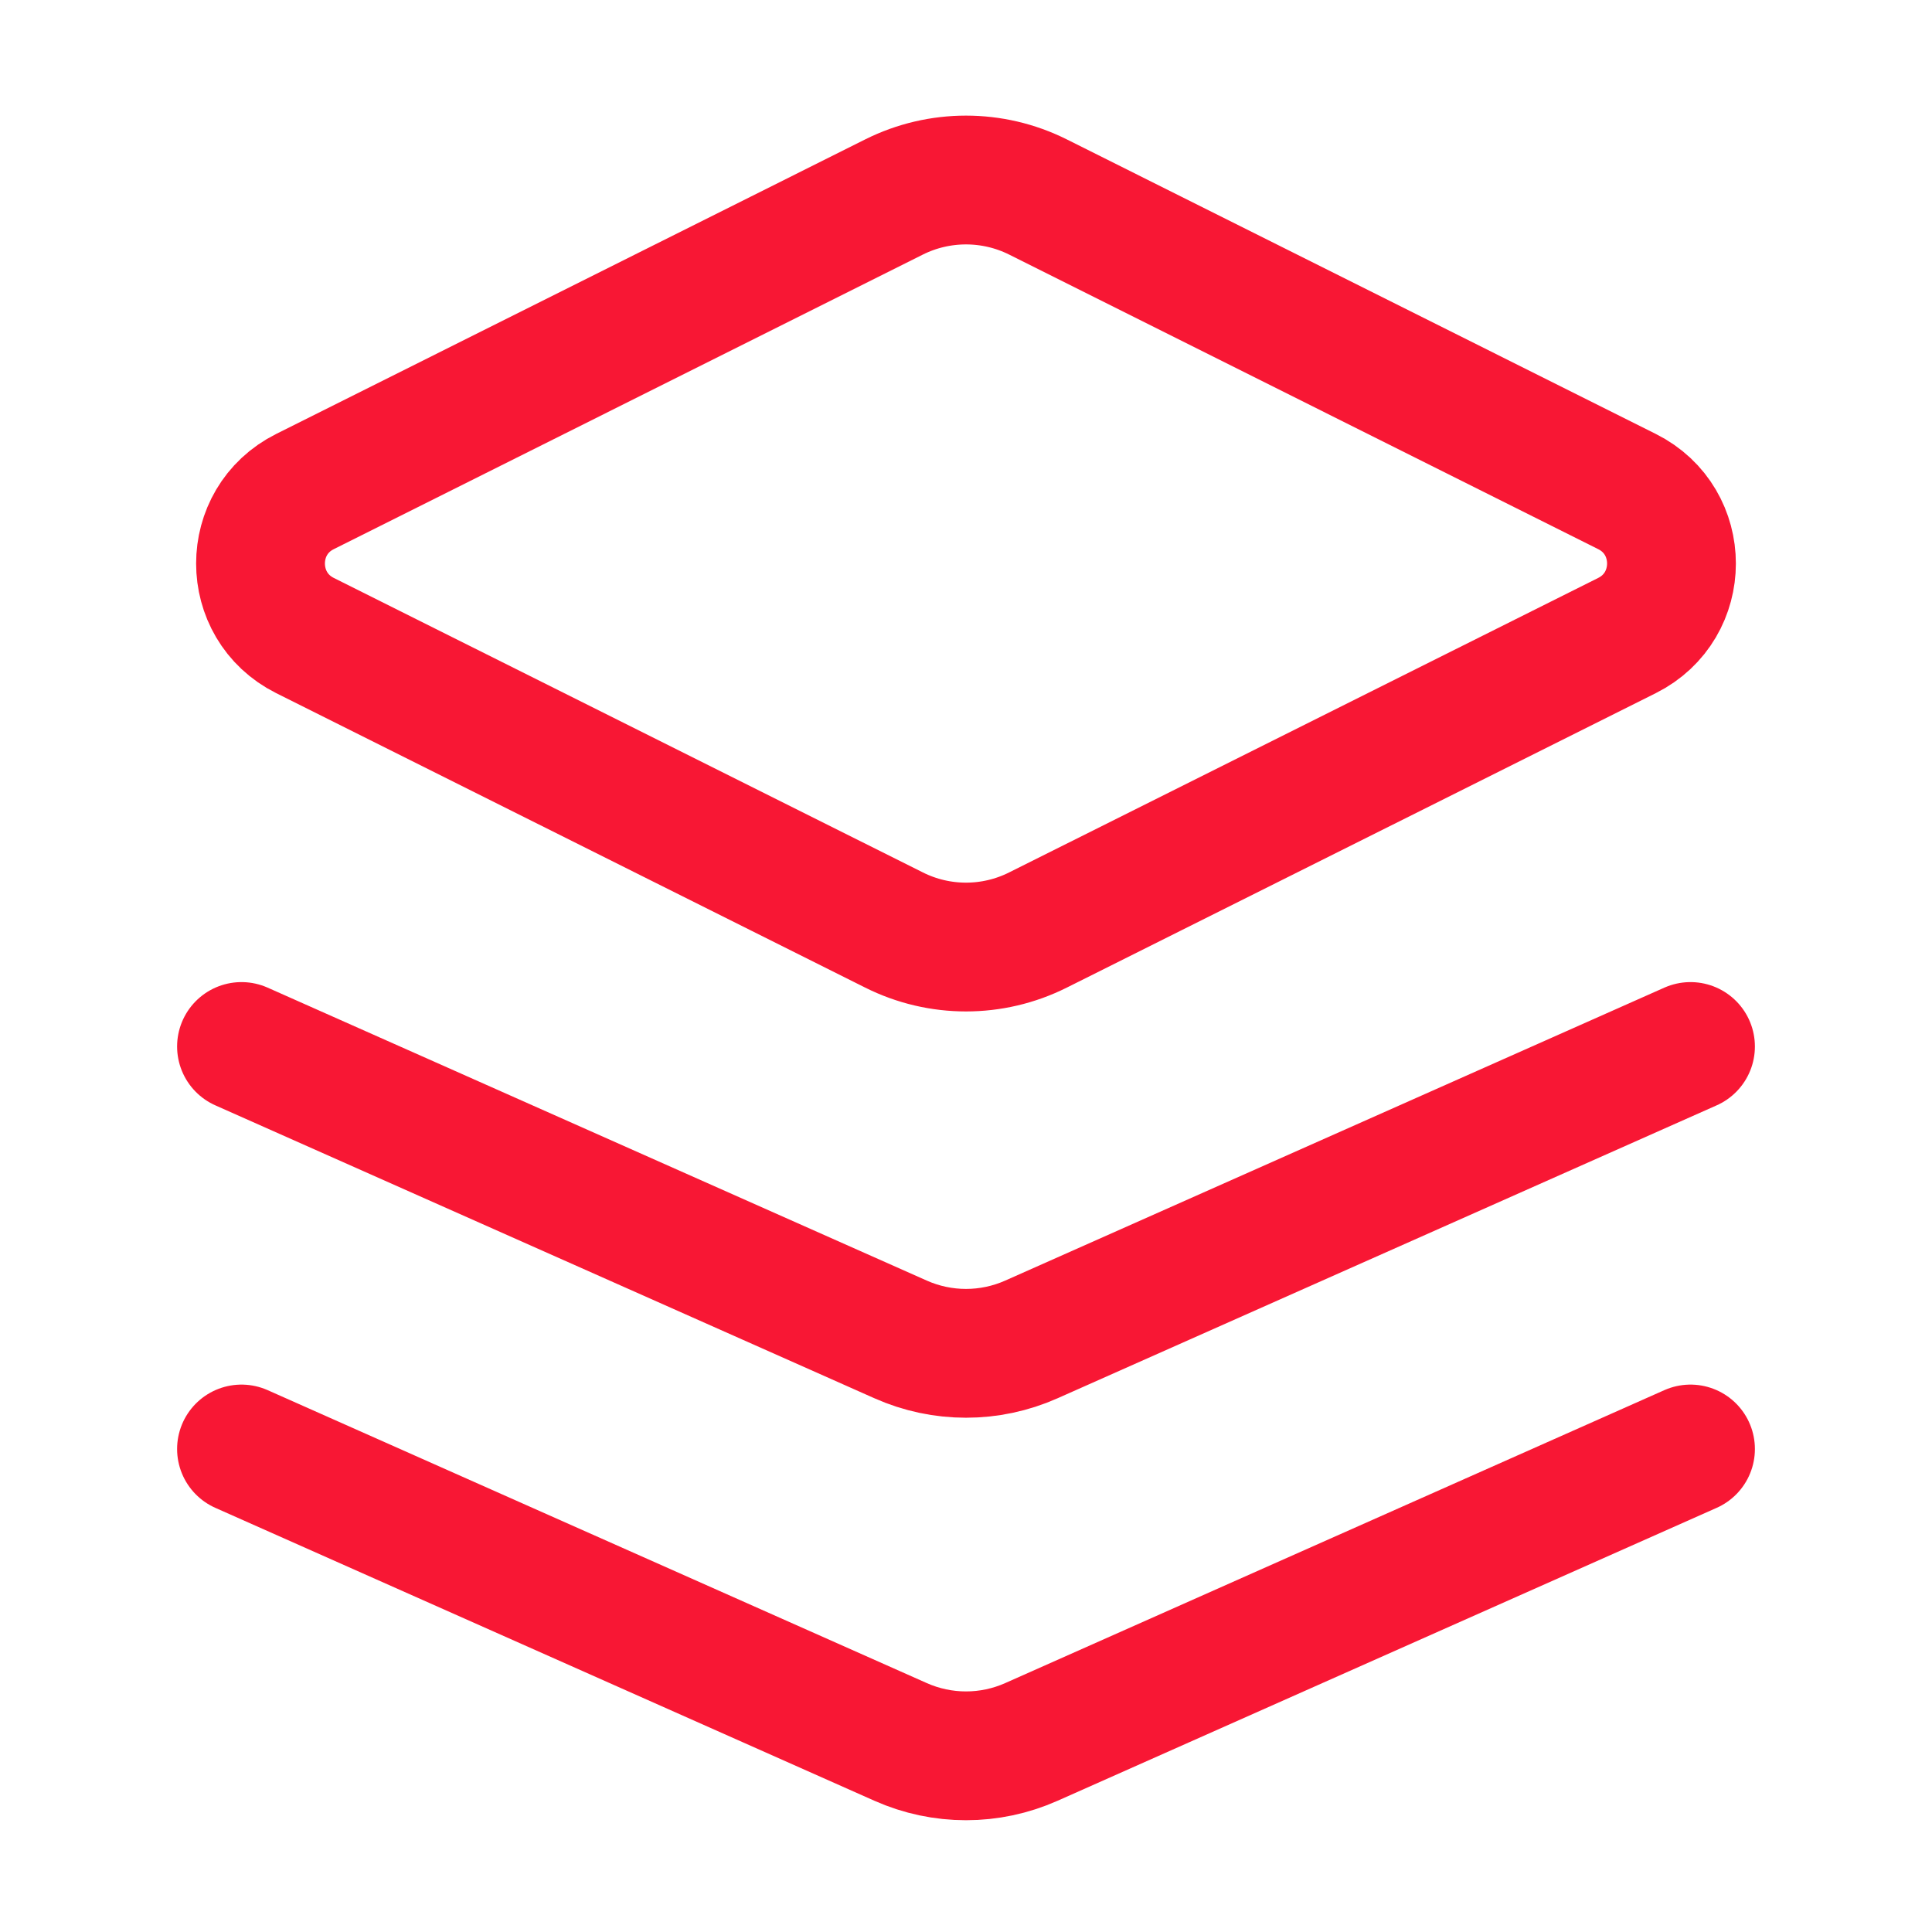 <svg width="24" height="24" viewBox="0 0 24 24" fill="none" xmlns="http://www.w3.org/2000/svg">
<path d="M21 18L12.812 21.639C12.295 21.869 11.705 21.869 11.188 21.639L3 18M21 13L12.812 16.639C12.295 16.869 11.705 16.869 11.188 16.639L3 13M3.789 7.895L11.106 11.553C11.669 11.835 12.331 11.835 12.894 11.553L20.211 7.895C20.948 7.526 20.948 6.474 20.211 6.106L12.894 2.447C12.331 2.166 11.669 2.166 11.106 2.447L3.789 6.106C3.052 6.474 3.052 7.526 3.789 7.895Z" stroke="#F81734" stroke-width="1.6" stroke-linecap="round" stroke-linejoin="round"/>
</svg>
